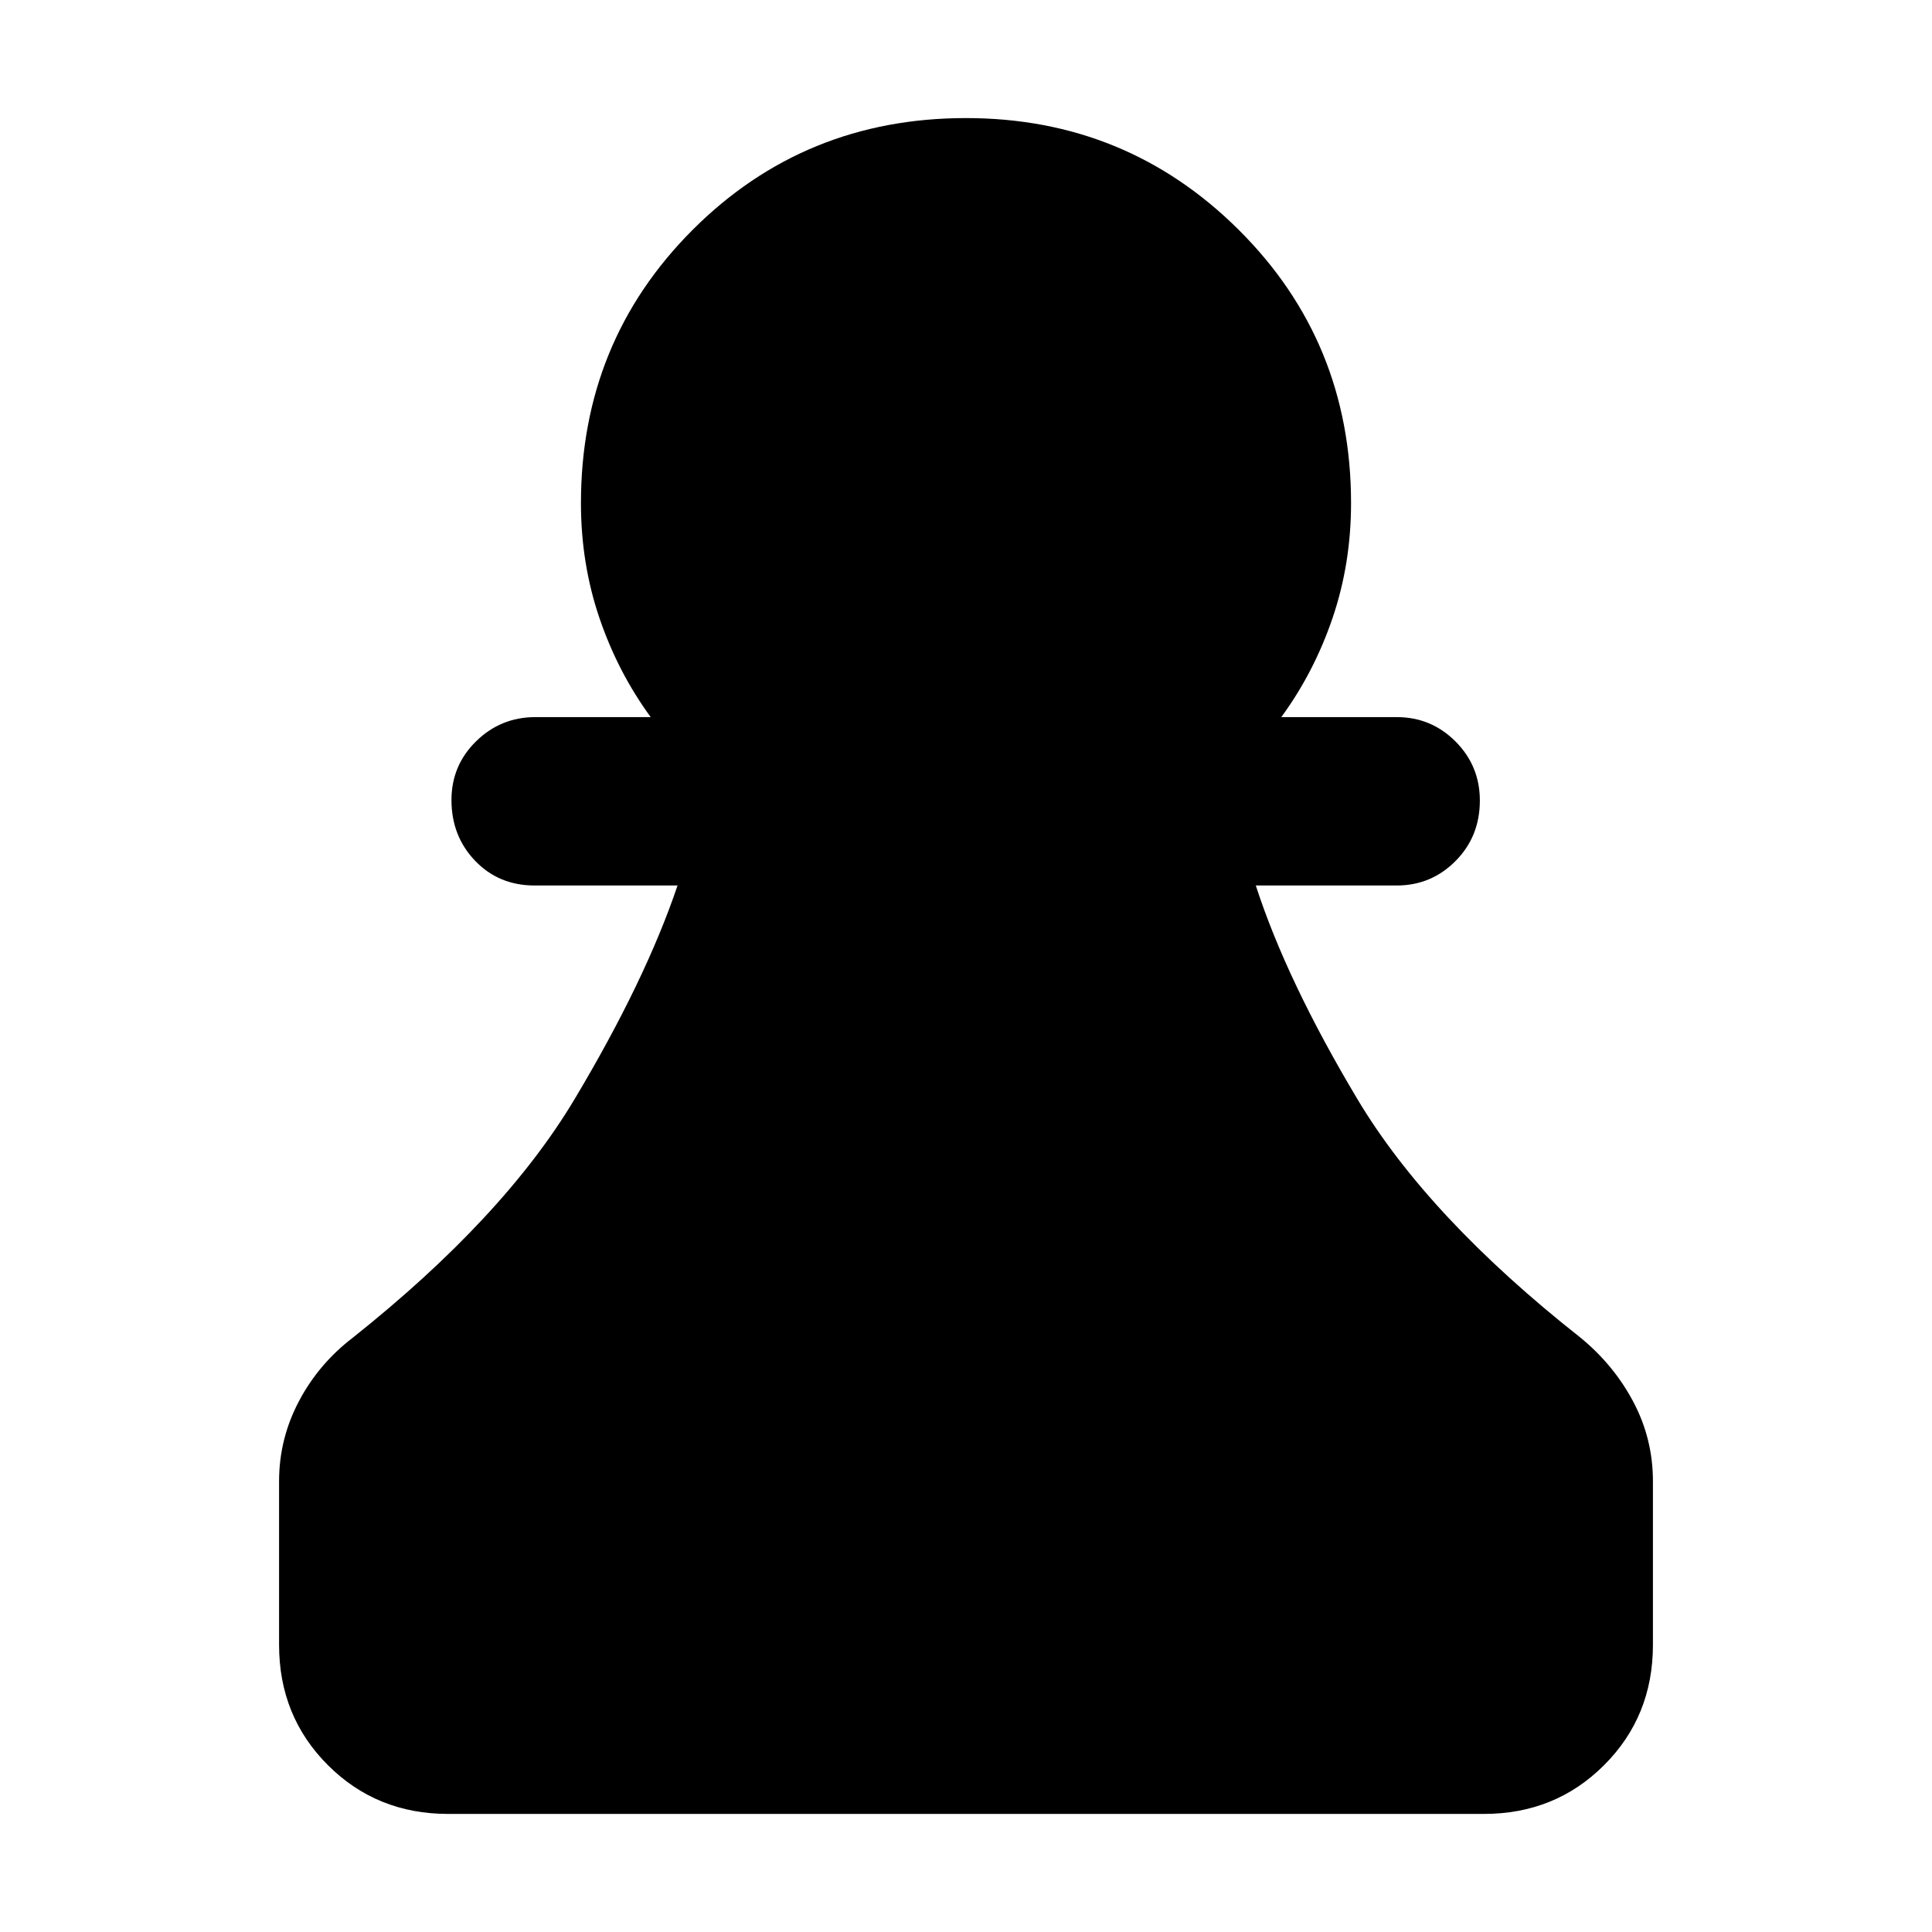 <svg xmlns="http://www.w3.org/2000/svg" height="40" viewBox="0 -960 960 960" width="40"><path d="M222.67-58.67q-35.5 0-59.75-24.25t-24.25-59.75V-224q0-21 9.83-39.67 9.83-18.66 26.83-31.66 75-59.67 110.17-118.5 35.17-58.84 51.17-106.17h-71q-17.84 0-29.59-12.28-11.75-12.29-11.75-30.17 0-17.22 12.25-29.22t29.42-12h57.33Q307-626 297.83-652.99q-9.16-26.99-9.16-57.01 0-80.28 55.52-135.81 55.53-55.52 135.81-55.52 79.67 0 135.5 55.52 55.83 55.53 55.83 135.81 0 30.02-9.16 57.01-9.17 26.99-25.5 49.32H694q17.17 0 29.25 12.12 12.08 12.12 12.08 29.33 0 17.89-12.08 30.05Q711.17-520 694-520h-70q15.33 47.33 50.5 106.17 35.17 58.83 110.83 118.5 16.58 13.58 26.29 31.95 9.71 18.38 9.71 39.38v81.33q0 35.5-24.25 59.75t-59.75 24.25H222.67Z"/></svg>